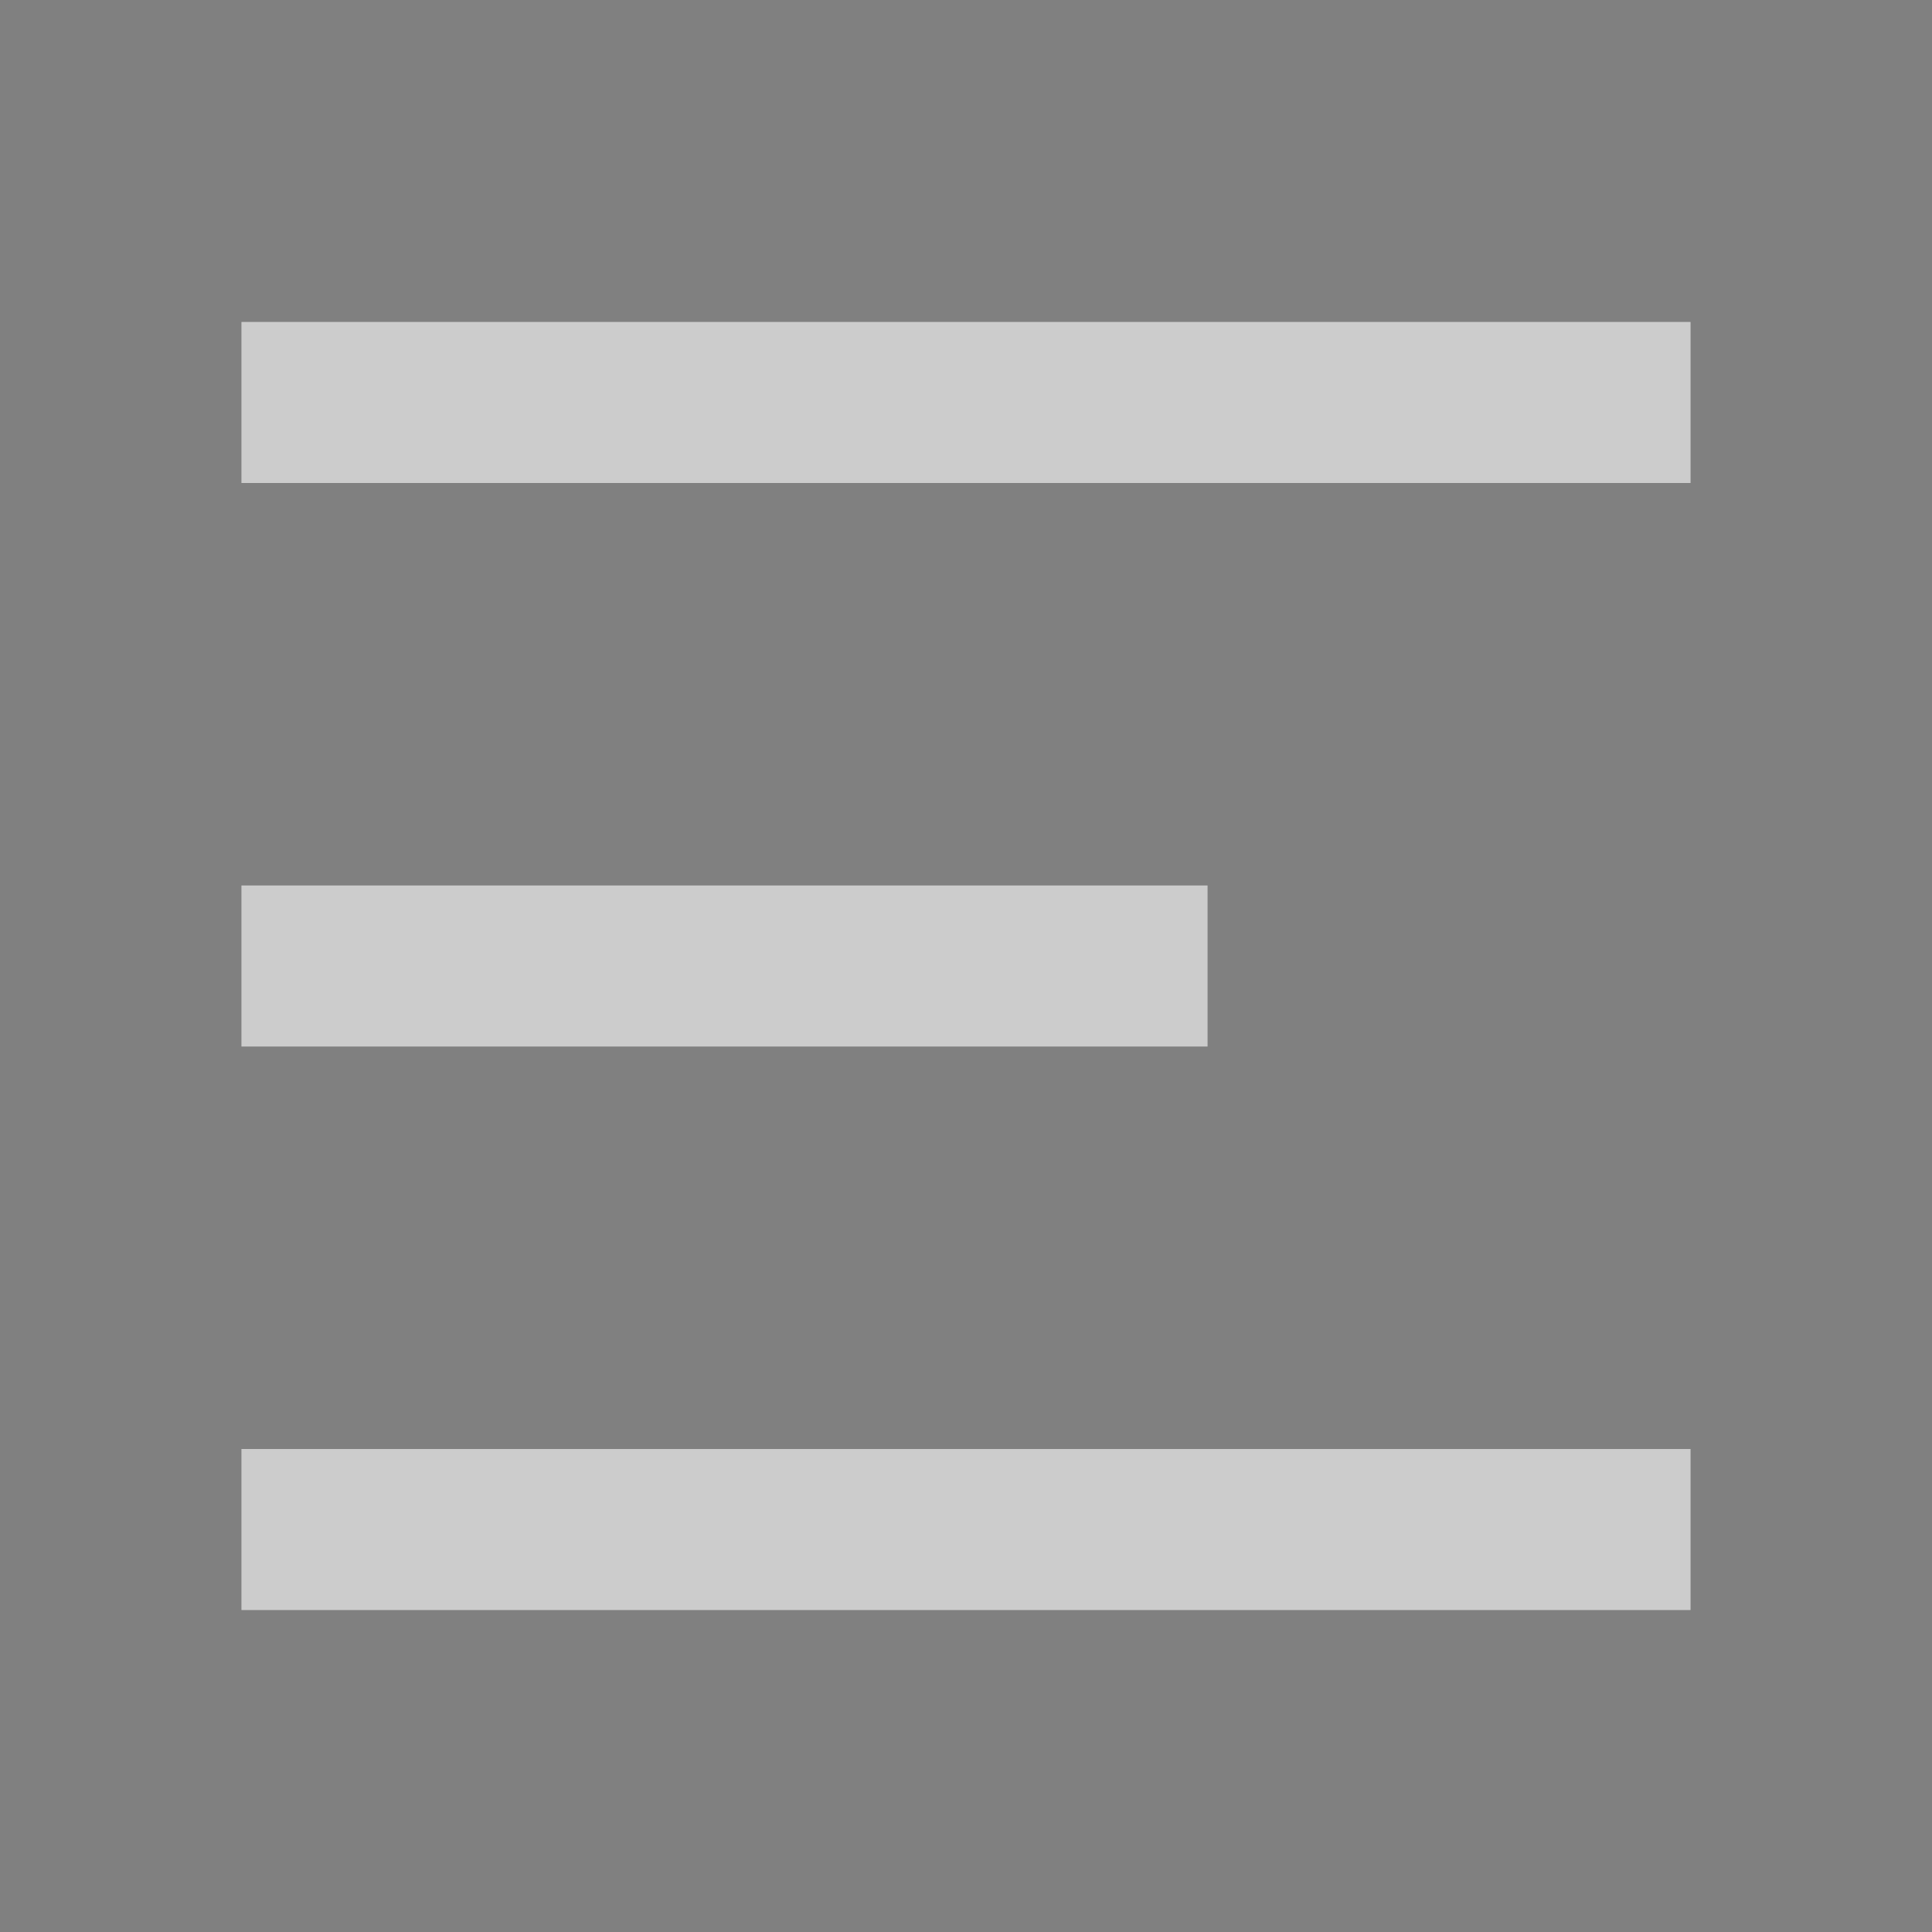 <svg width="24" height="24" viewBox="0 0 24 24" fill="none" xmlns="http://www.w3.org/2000/svg">
<rect x="0" y="0" width="24" height="24" fill="#808080" stroke="none"/>
<g clip-path="url(#clip0_610_1324)">
<path d="M3 4H21V6H3V4ZM3 11H15V13H3V11ZM3 18H21V20H3V18Z" fill="white"/>
<path d="M3 4H21V6H3V4ZM3 11H15V13H3V11ZM3 18H21V20H3V18Z" fill="black" fill-opacity="0.2"/>
</g>
<defs>
<clipPath id="clip0_610_1324">
<rect width="24" height="24" fill="white"/>
</clipPath>
</defs>
</svg>
